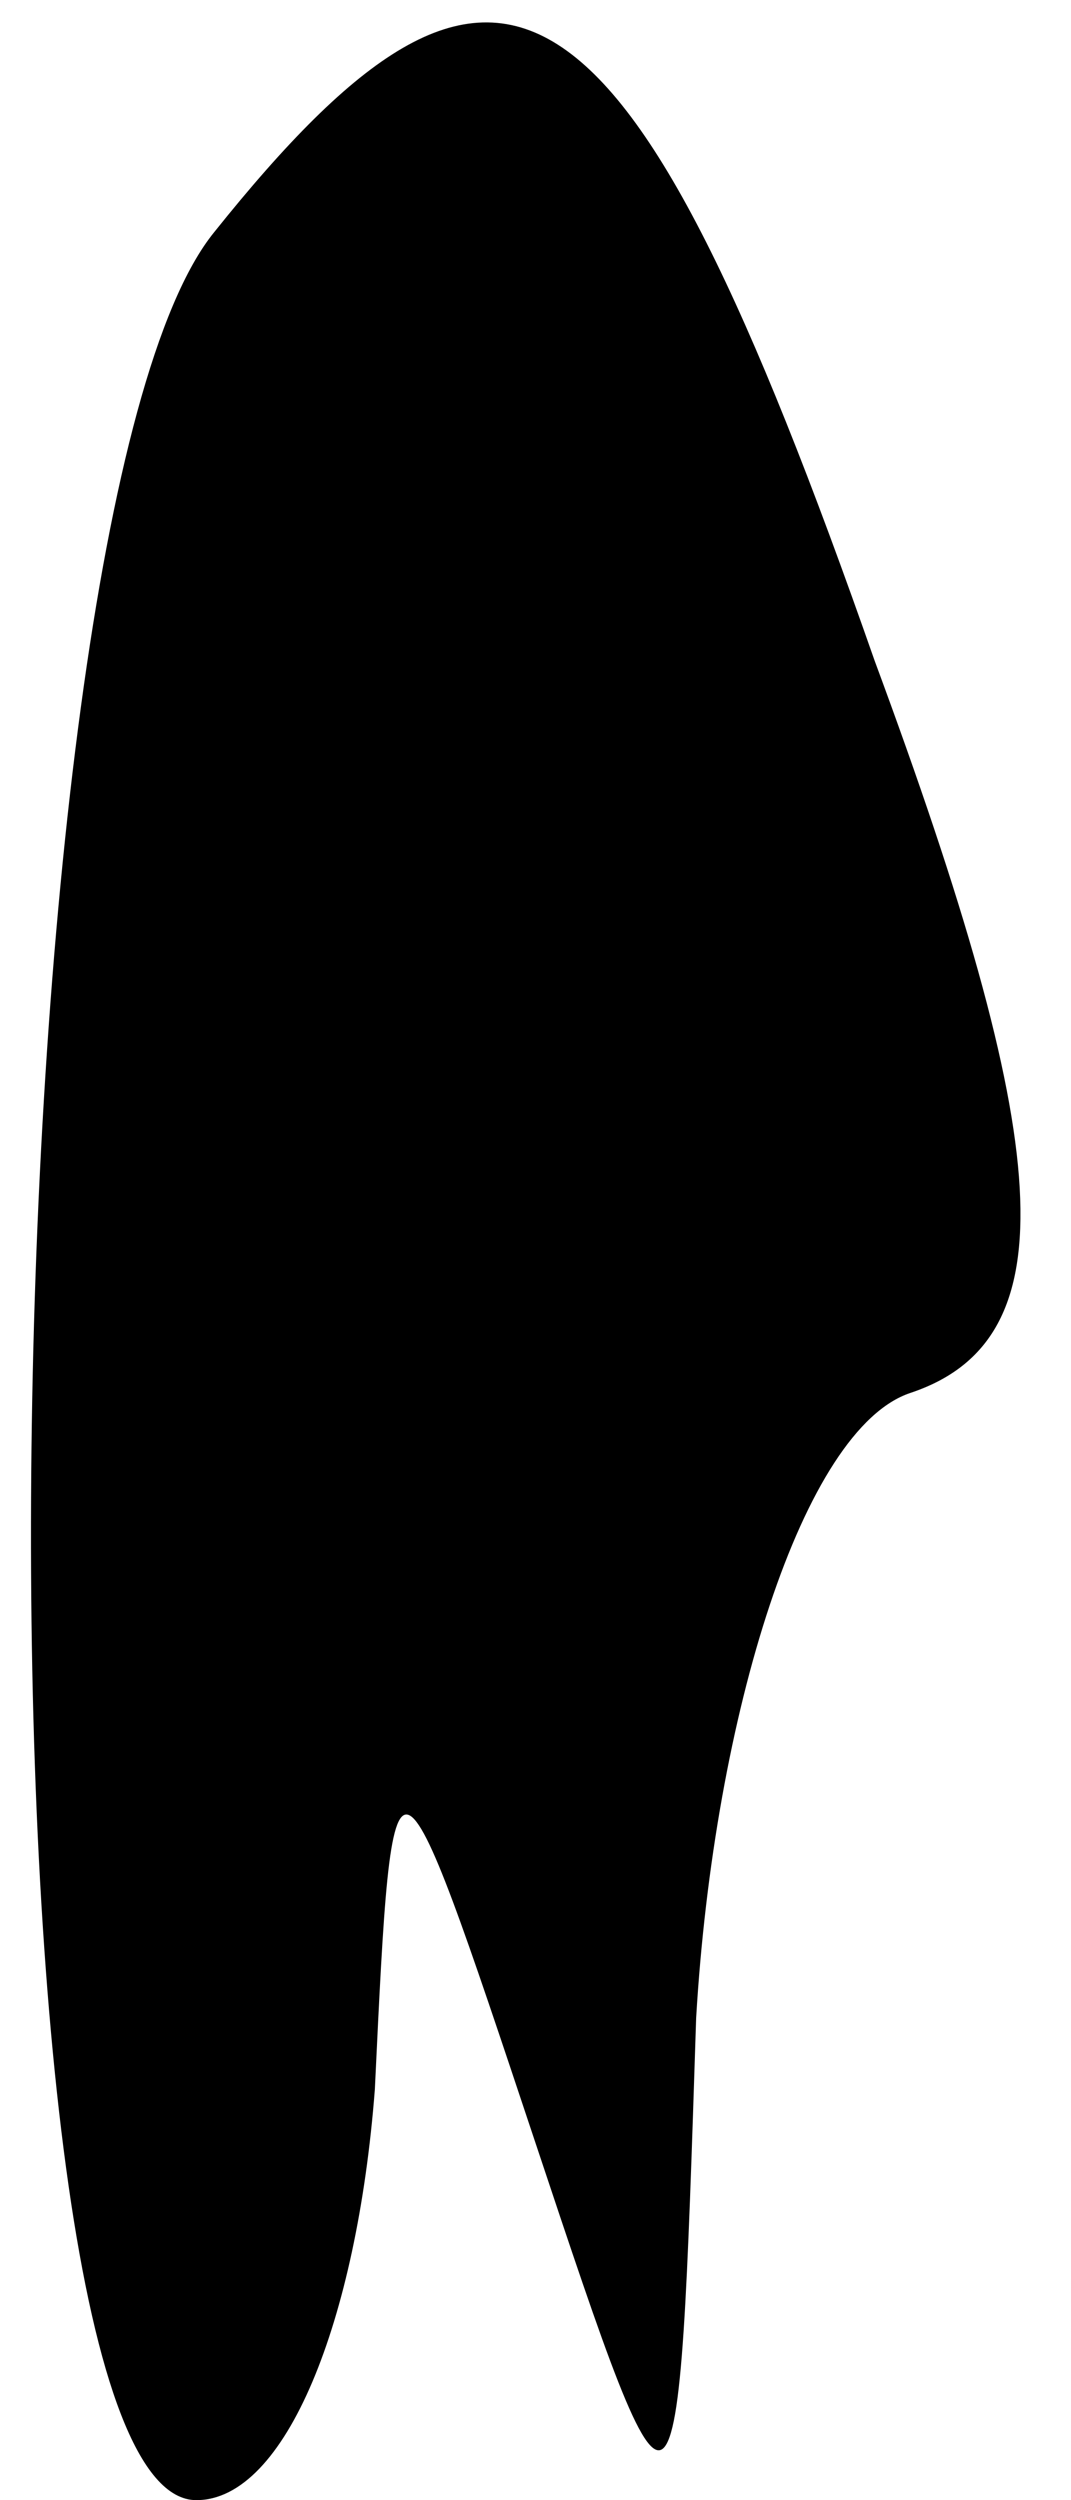 <?xml version="1.0" standalone="no"?>
<!DOCTYPE svg PUBLIC "-//W3C//DTD SVG 20010904//EN"
 "http://www.w3.org/TR/2001/REC-SVG-20010904/DTD/svg10.dtd">
<svg version="1.0" xmlns="http://www.w3.org/2000/svg"
 width="6pt" height="14pt" viewBox="0 0 6 14"
 preserveAspectRatio="xMidYMid meet">
<g transform="translate(0,14) scale(0.1,-0.1)"
fill="#000000" stroke="none">
<path fill="#000000" stroke="none" d="M12 127 c-13 -16 -14 -127 -1 -127 5 0
9 10 10 23 1 21 1 21 9 -3 8 -24 8 -24 9 7 1 17 6 33 12 35 9 3 8 14 -2 41
-14 40 -21 44 -37 24z"/>
</g>
</svg>
